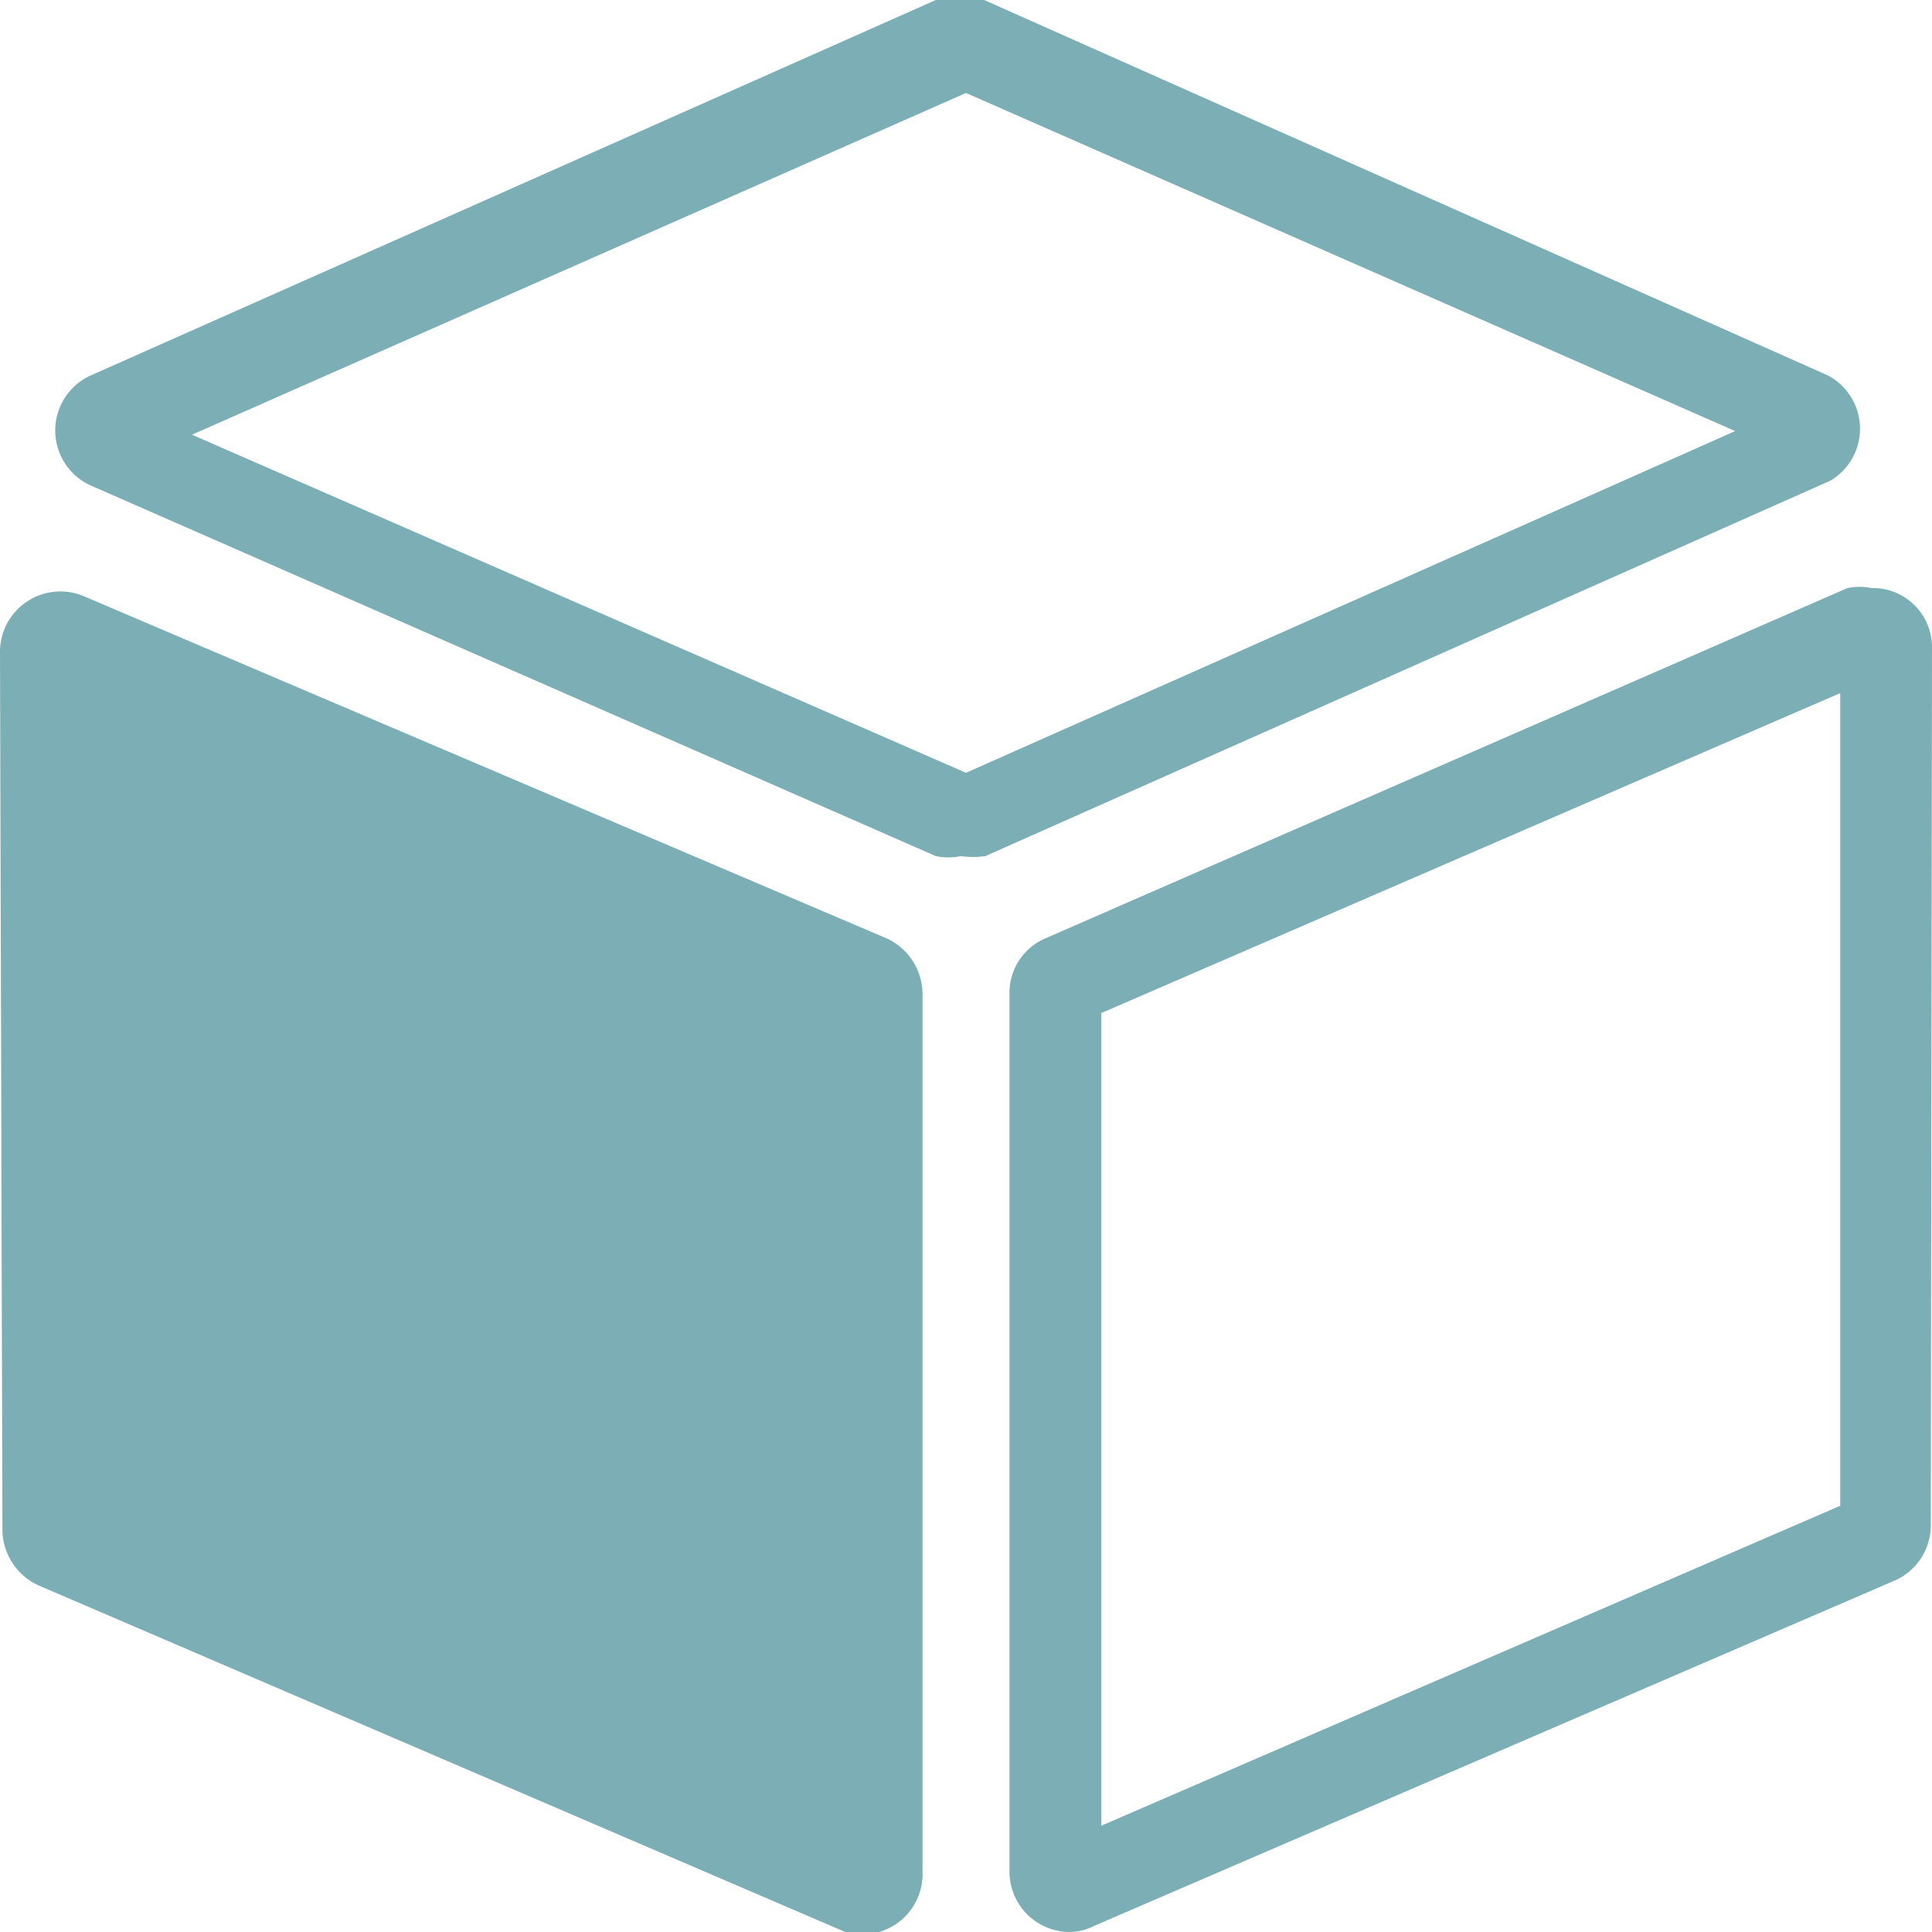 <svg id="Layer_1" data-name="Layer 1" xmlns="http://www.w3.org/2000/svg" viewBox="0 0 16 16"><defs><style>.cls-1{fill:#7bafb5;}</style></defs><title>icon-mosaics-light-green</title><path class="cls-1" d="M15.14,3.11,8.15,0a.52.52,0,0,0-.4,0l-7,3.11a.5.5,0,0,0,0,.91l7,3.07a.52.52,0,0,0,.21,0,.71.71,0,0,0,.2,0l7-3.11A.5.5,0,0,0,15.14,3.11ZM8,6.4,1.59,3.6,8,.77l6.37,2.8ZM7.64,8.23l0,7.27A.5.5,0,0,1,7,16L.32,13.13a.51.51,0,0,1-.3-.46L0,5.4a.5.5,0,0,1,.7-.46L7.34,7.77A.51.51,0,0,1,7.64,8.23ZM16,5.36a.49.49,0,0,0-.5-.49.51.51,0,0,0-.2,0L8.66,7.77a.49.49,0,0,0-.3.46V15.5a.5.5,0,0,0,.5.5.46.46,0,0,0,.2-.05l6.63-2.86a.5.5,0,0,0,.3-.45ZM9.12,15.12V8.39l6.12-2.65,0,6.73Z"/></svg>